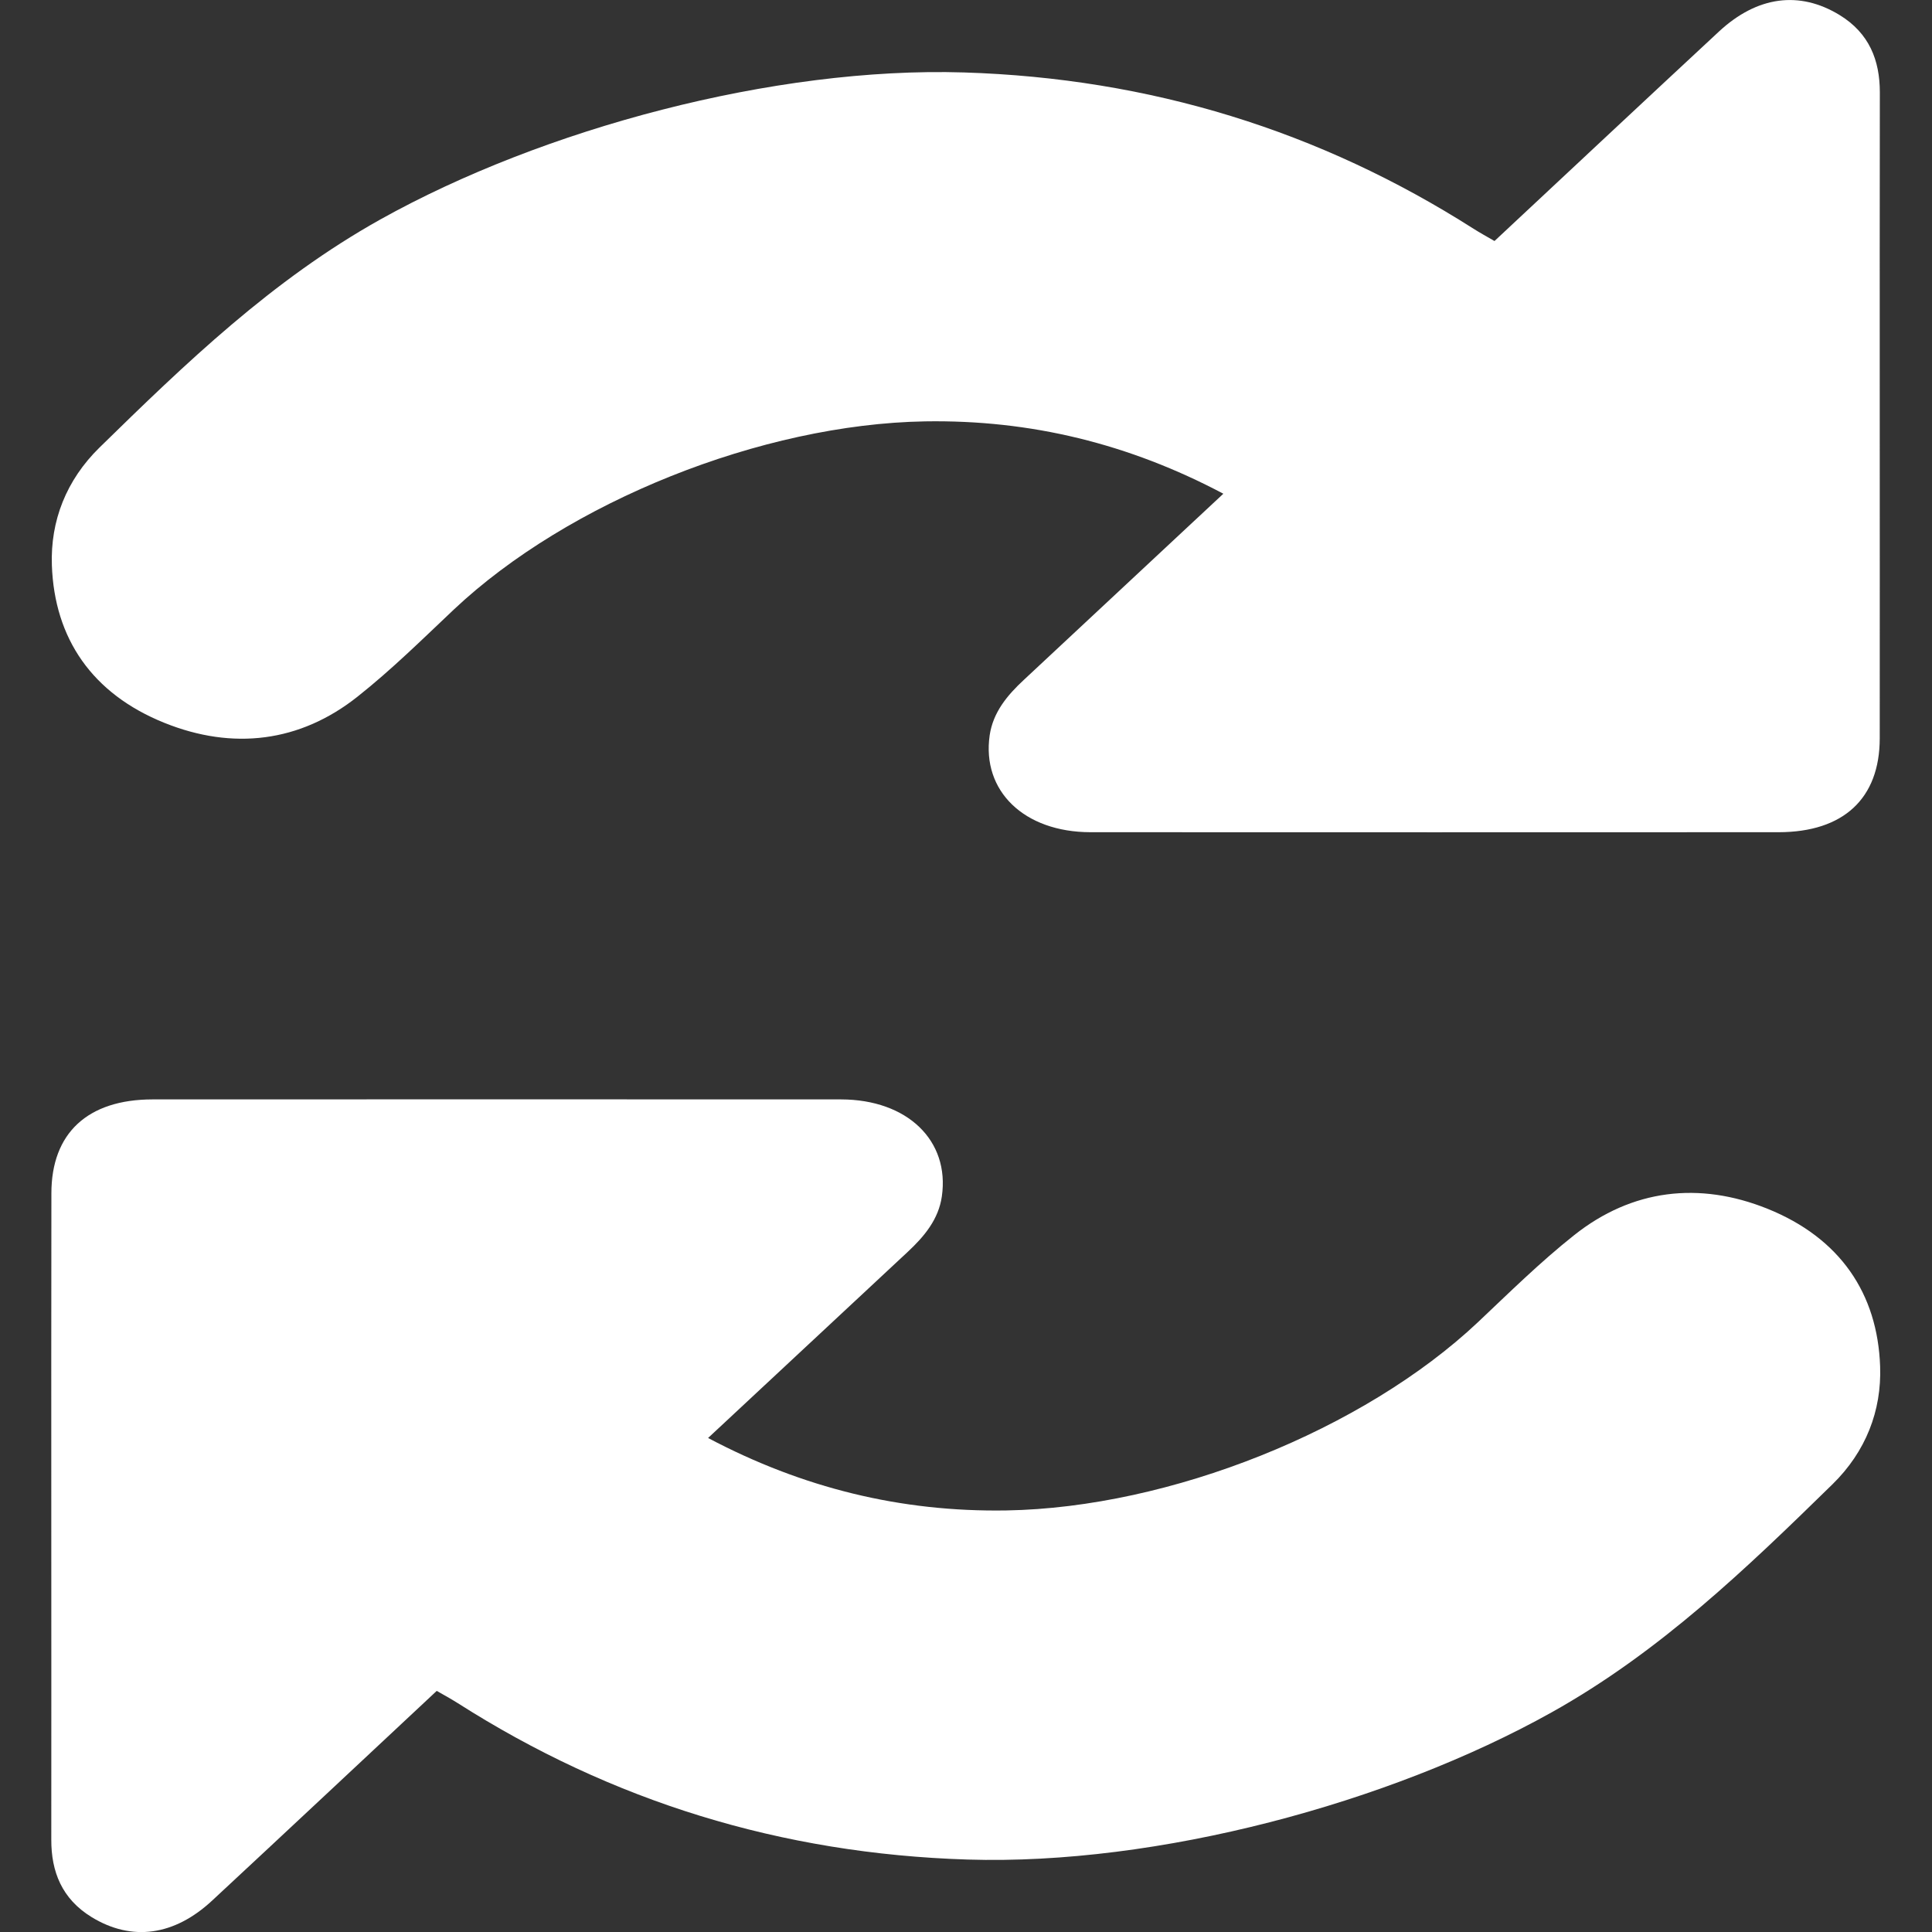 <svg width="20" height="20" viewBox="0 0 20 20" fill="none" xmlns="http://www.w3.org/2000/svg">
<rect x="0" y="0" width="20" height="20" fill="#333333" stroke="none"/>
<path d="M7.33 14.886C8.307 15.403 9.325 15.654 10.419 15.636C12.113 15.607 14.115 14.803 15.3 13.687C15.625 13.38 15.944 13.065 16.296 12.786C16.894 12.311 17.589 12.228 18.297 12.513C19.046 12.815 19.437 13.388 19.463 14.146C19.479 14.604 19.315 15.027 18.97 15.365C18.079 16.236 17.182 17.101 16.061 17.727C14.378 18.667 11.98 19.311 10.016 19.25C8.086 19.19 6.331 18.646 4.739 17.631C4.671 17.588 4.6 17.549 4.521 17.504C3.743 18.231 2.972 18.954 2.198 19.673C1.803 20.041 1.363 20.1 0.947 19.845C0.64 19.656 0.53 19.375 0.531 19.044C0.532 17.946 0.531 16.849 0.531 15.751C0.531 14.619 0.53 13.486 0.532 12.353C0.532 11.731 0.906 11.382 1.578 11.381C3.954 11.38 6.33 11.38 8.706 11.381C9.394 11.382 9.833 11.808 9.75 12.385C9.716 12.622 9.569 12.799 9.395 12.961C8.713 13.596 8.031 14.232 7.33 14.886Z" fill="white"/>
<path d="M12.664 5.111C11.688 4.594 10.67 4.344 9.576 4.362C7.883 4.391 5.882 5.195 4.698 6.31C4.373 6.617 4.054 6.932 3.702 7.211C3.105 7.685 2.41 7.768 1.702 7.483C0.954 7.182 0.563 6.609 0.537 5.851C0.521 5.393 0.685 4.971 1.03 4.633C1.92 3.762 2.817 2.898 3.937 2.272C5.619 1.333 8.016 0.689 9.979 0.75C11.908 0.81 13.663 1.354 15.254 2.368C15.322 2.411 15.393 2.45 15.471 2.495C16.249 1.768 17.02 1.046 17.794 0.327C18.189 -0.04 18.627 -0.099 19.044 0.156C19.351 0.344 19.46 0.625 19.46 0.956C19.458 2.053 19.459 3.15 19.459 4.247C19.459 5.379 19.46 6.511 19.459 7.644C19.458 8.266 19.084 8.614 18.413 8.615C16.038 8.616 13.663 8.616 11.288 8.615C10.601 8.614 10.162 8.188 10.245 7.612C10.28 7.374 10.426 7.198 10.601 7.036C11.282 6.401 11.963 5.765 12.664 5.111Z" fill="white"/>
</svg>
